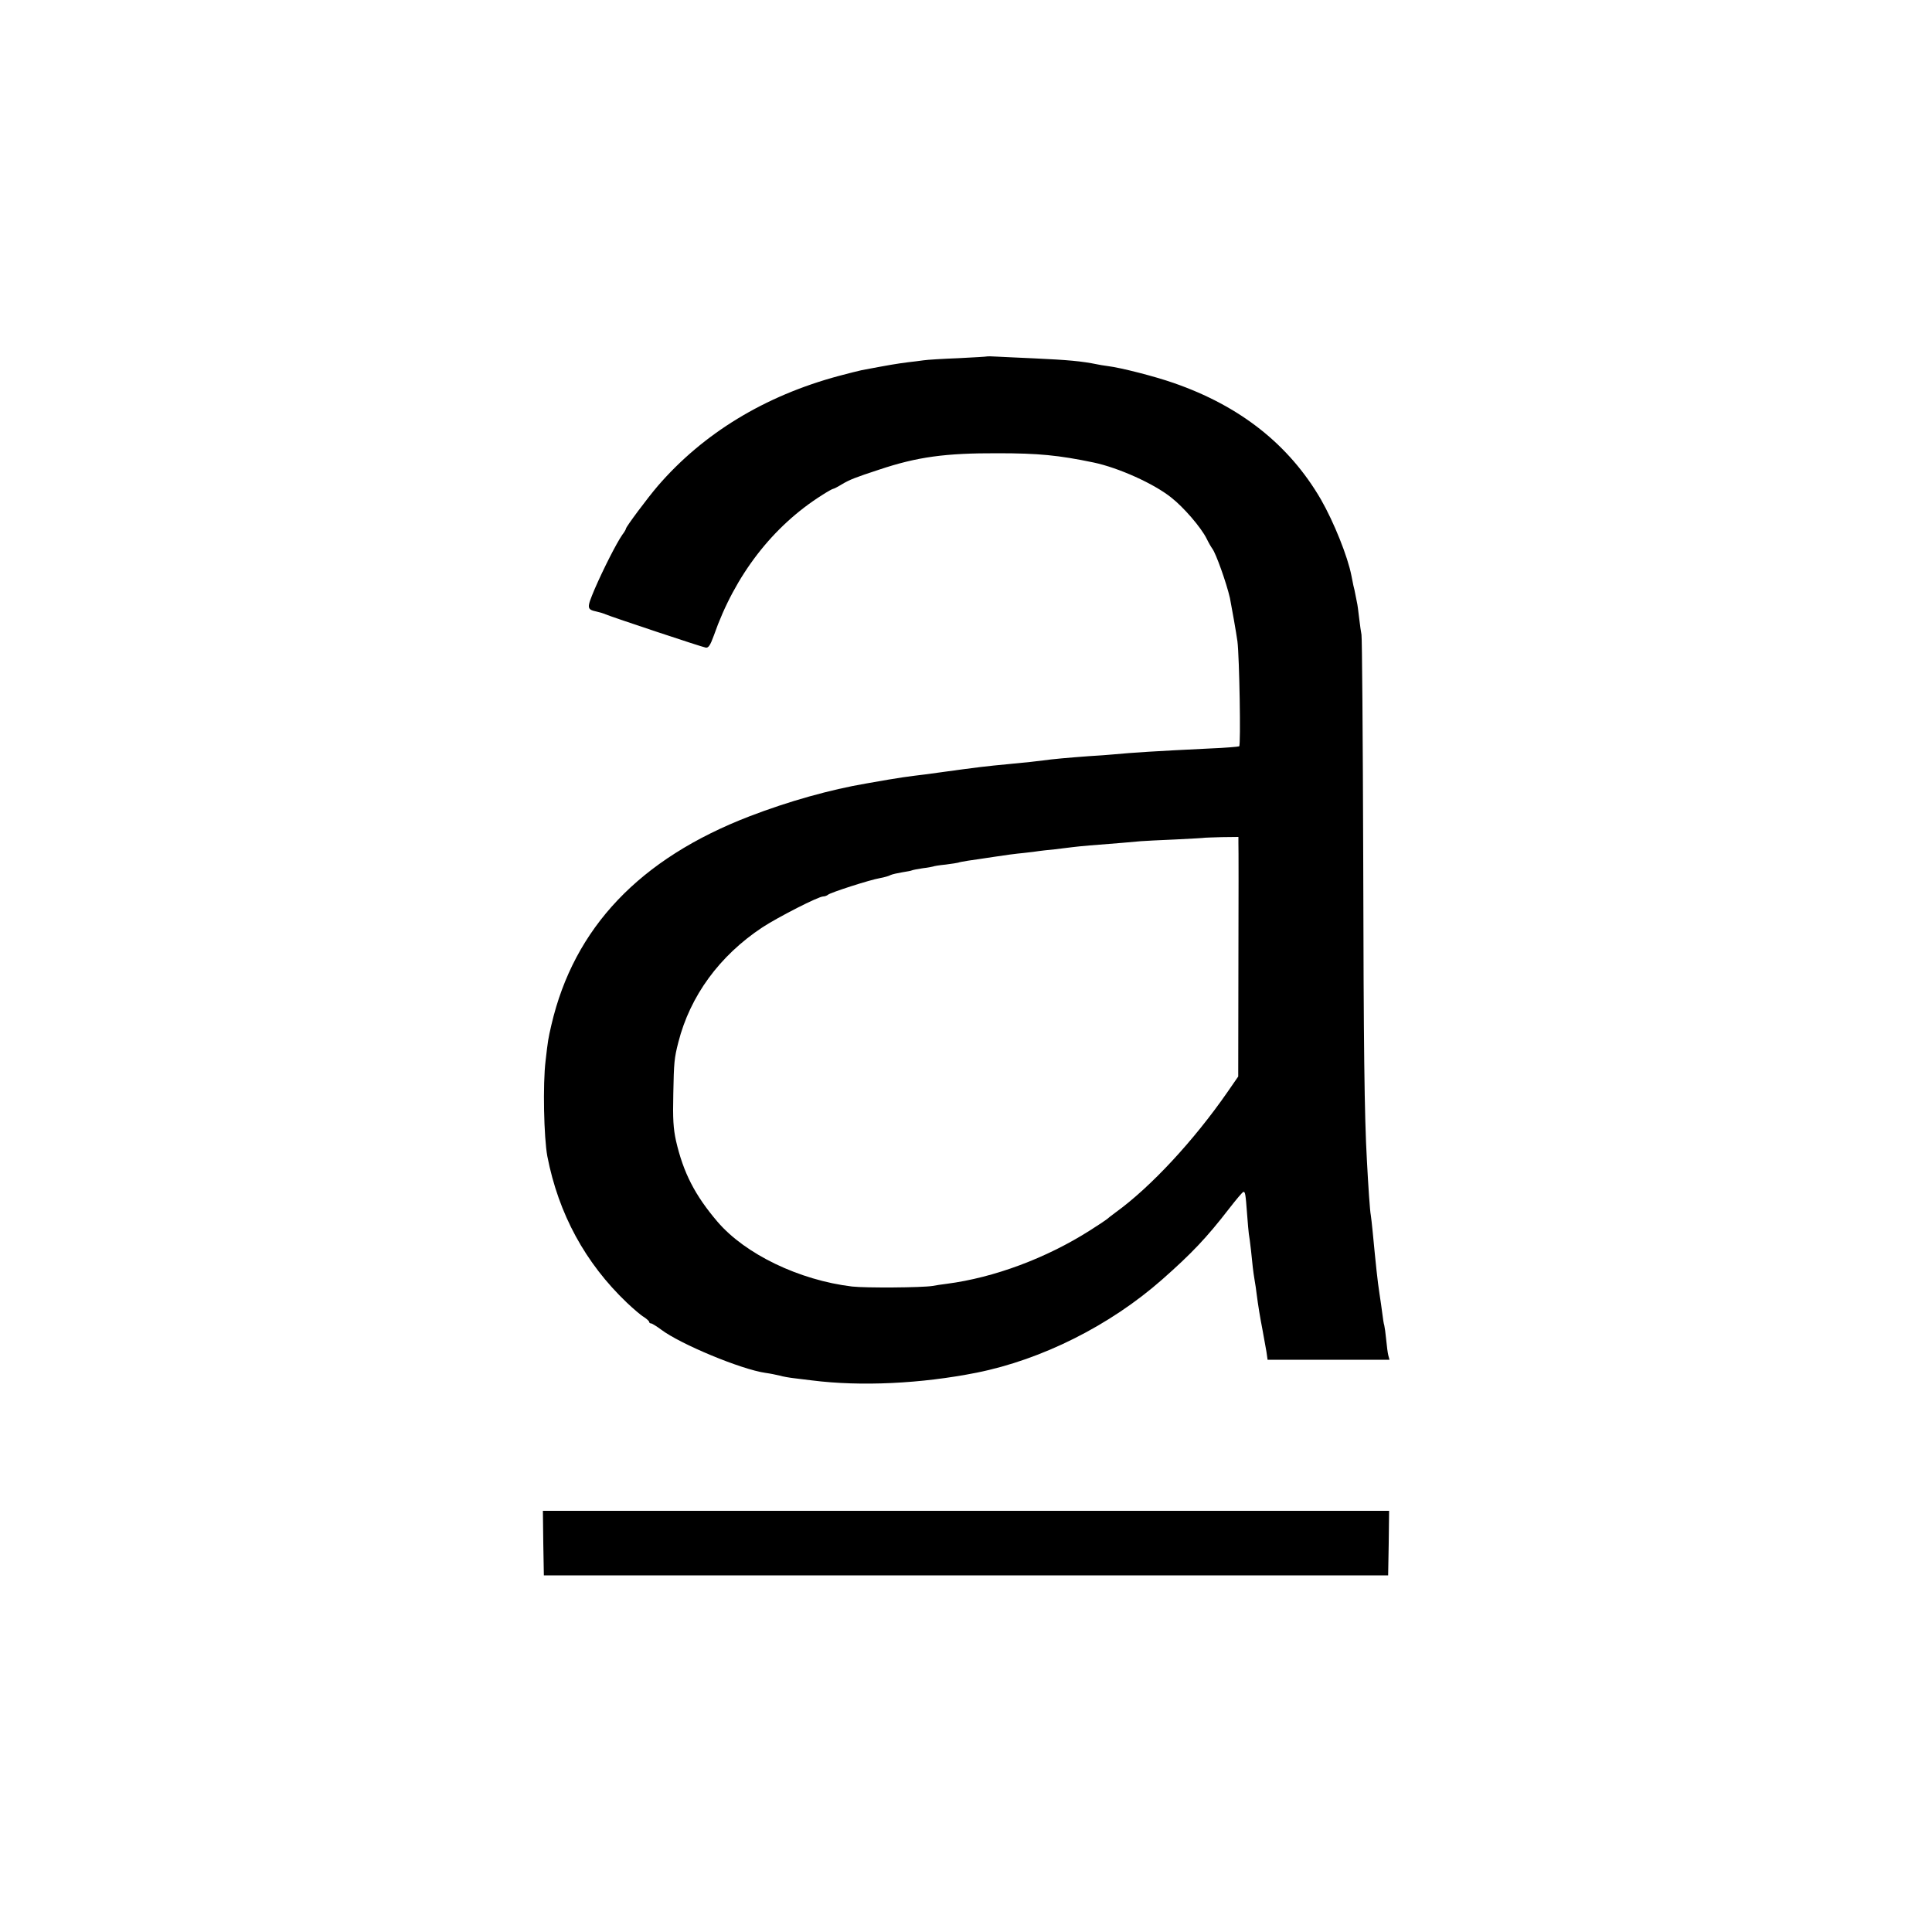 <svg height="1000pt" preserveAspectRatio="xMidYMid meet" viewBox="0 0 1000 1000" width="1000pt" xmlns="http://www.w3.org/2000/svg"><g transform="matrix(.1 0 0 -.1 0 1000)"><path d="m5108 8155c-2-1-68-5-148-9-80-3-161-8-180-11s-55-7-80-10c-62-8-92-13-240-41-14-3-67-16-119-30-383-103-701-297-936-569-54-63-165-212-165-221 0-3-8-18-19-32-30-43-99-179-143-281-42-100-42-105 12-117 14-3 34-9 45-14 33-14 498-169 518-172 14-2 23 11 42 63 109 312 305 566 561 727 28 18 53 32 57 32 3 0 23 10 44 23 42 25 71 36 193 76 197 66 342 86 615 85 209 0 314-10 496-48 128-27 311-109 401-181 64-50 153-153 183-212 10-21 24-45 30-53 19-25 73-177 91-255 7-34 34-187 39-225 10-81 18-537 9-543-5-2-72-8-149-11-289-14-397-21-505-31-19-2-75-6-125-9-108-8-187-15-236-22-38-5-74-9-179-19-117-11-152-15-370-45-36-5-87-12-115-15-27-3-88-12-135-20s-98-17-115-20c-188-32-402-92-605-170-569-219-909-577-1026-1080-17-73-18-81-30-185-15-122-9-398 9-495 58-298 196-552 412-758 33-31 72-65 88-74 15-10 27-21 27-25s4-8 10-8c5 0 29-15 52-32 99-75 414-206 540-224 23-3 57-10 73-14 17-5 51-11 78-14 26-3 66-8 90-11 253-32 565-17 852 40 339 68 691 245 960 482 153 135 230 216 346 366 37 48 71 88 75 88 9 0 11-8 19-116 3-47 8-93 9-102 2-10 7-47 11-83 8-80 11-109 19-157 4-21 8-51 10-68 8-63 18-123 31-190 7-38 16-89 20-111l6-42h316 315l-6 22c-3 11-8 48-11 81s-8 67-10 75c-3 8-7 35-10 60s-10 72-15 105c-10 65-18 141-35 319-4 38-8 78-10 88-4 17-13 148-20 283-13 232-17 578-19 1570-2 622-6 1139-9 1150-2 11-8 49-12 85s-9 74-12 85c-2 11-6 29-8 40s-6 31-10 45c-3 14-7 36-10 50-19 99-91 278-158 395-165 284-419 484-763 603-97 34-273 79-339 87-22 3-47 7-55 9-83 17-154 23-325 31-77 3-164 8-192 9-29 2-54 2-55 1zm1302-2518c1-18 1-297 0-620l-1-589-56-81c-175-252-397-491-578-622-22-16-42-32-45-35s-43-30-89-59c-225-143-495-244-741-276-25-3-58-8-73-11-58-9-344-11-417-3-273 33-552 167-696 335-117 137-177 254-215 419-14 64-17 113-14 245 3 161 5 183 26 265 61 240 213 448 435 595 83 54 290 160 315 160 8 0 19 4 25 9 12 11 216 77 269 86 22 4 47 11 55 16 9 4 36 10 60 14 25 4 47 8 50 10 4 2 29 7 56 11 27 3 51 8 54 9 3 2 33 7 65 10 33 4 62 9 65 10 3 2 26 6 50 10 25 3 86 13 135 20 50 8 118 17 153 20 35 4 71 8 80 10 9 1 46 6 82 9 36 4 76 9 90 11s54 6 90 9c130 10 236 19 265 22 17 1 98 6 180 9 83 4 151 8 152 9 1 0 40 2 87 3l86 1z"/><path d="m2812 2013 3-167h2185 2185l3 167 2 167h-2190-2190z"/></g></svg>